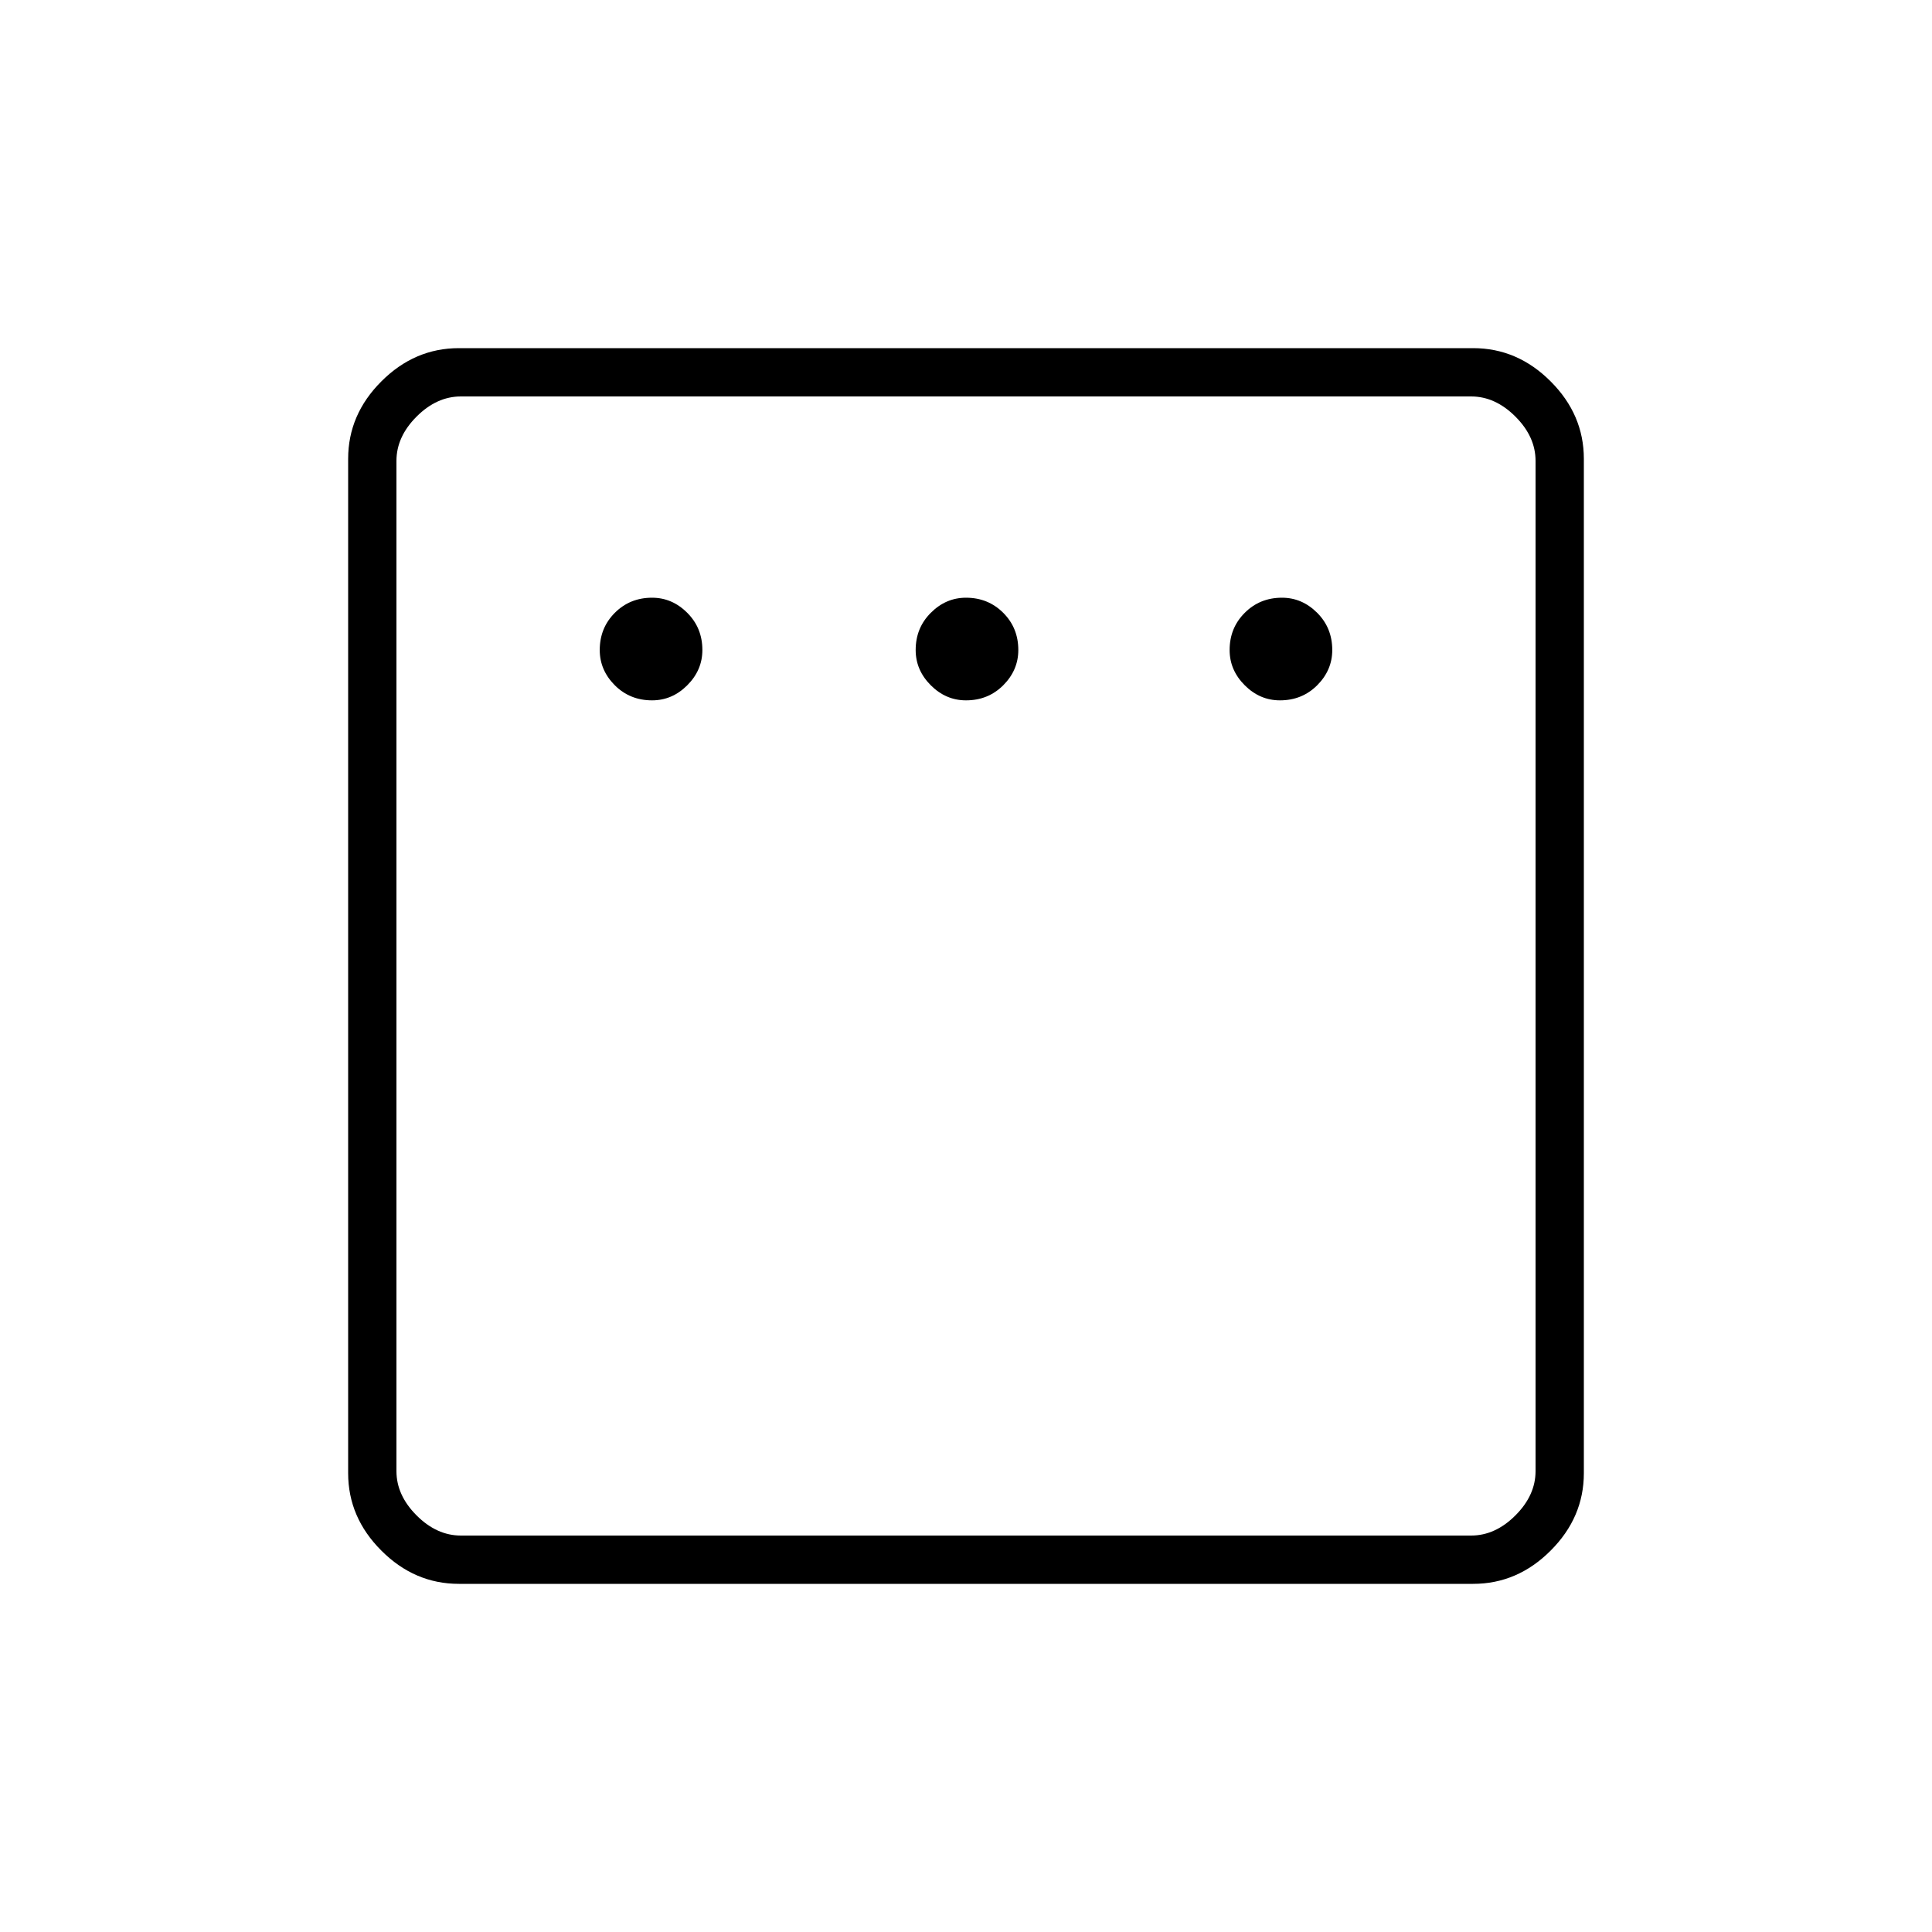 <svg xmlns="http://www.w3.org/2000/svg" height="40" width="40"><path d="M13.5 14.5q.417 0 .729-.312.313-.313.313-.73 0-.458-.313-.77-.312-.313-.729-.313-.458 0-.771.313-.312.312-.312.77 0 .417.312.73.313.312.771.312Zm6.5 0q.458 0 .771-.312.312-.313.312-.73 0-.458-.312-.77-.313-.313-.771-.313-.417 0-.729.313-.313.312-.313.77 0 .417.313.73.312.312.729.312Zm6.5 0q.458 0 .771-.312.312-.313.312-.73 0-.458-.312-.77-.313-.313-.729-.313-.459 0-.771.313-.313.312-.313.77 0 .417.313.73.312.312.729.312Zm-17 18.292q-.917 0-1.604-.688-.688-.687-.688-1.604v-21q0-.917.688-1.604.687-.688 1.604-.688h21q.917 0 1.604.688.688.687.688 1.604v21q0 .917-.688 1.604-.687.688-1.604.688Zm.042-1h20.916q.5 0 .917-.417.417-.417.417-.917V9.542q0-.5-.417-.917-.417-.417-.917-.417H9.542q-.5 0-.917.417-.417.417-.417.917v20.916q0 .5.417.917.417.417.917.417ZM8.208 8.208v23.584V8.208Z"/></svg>